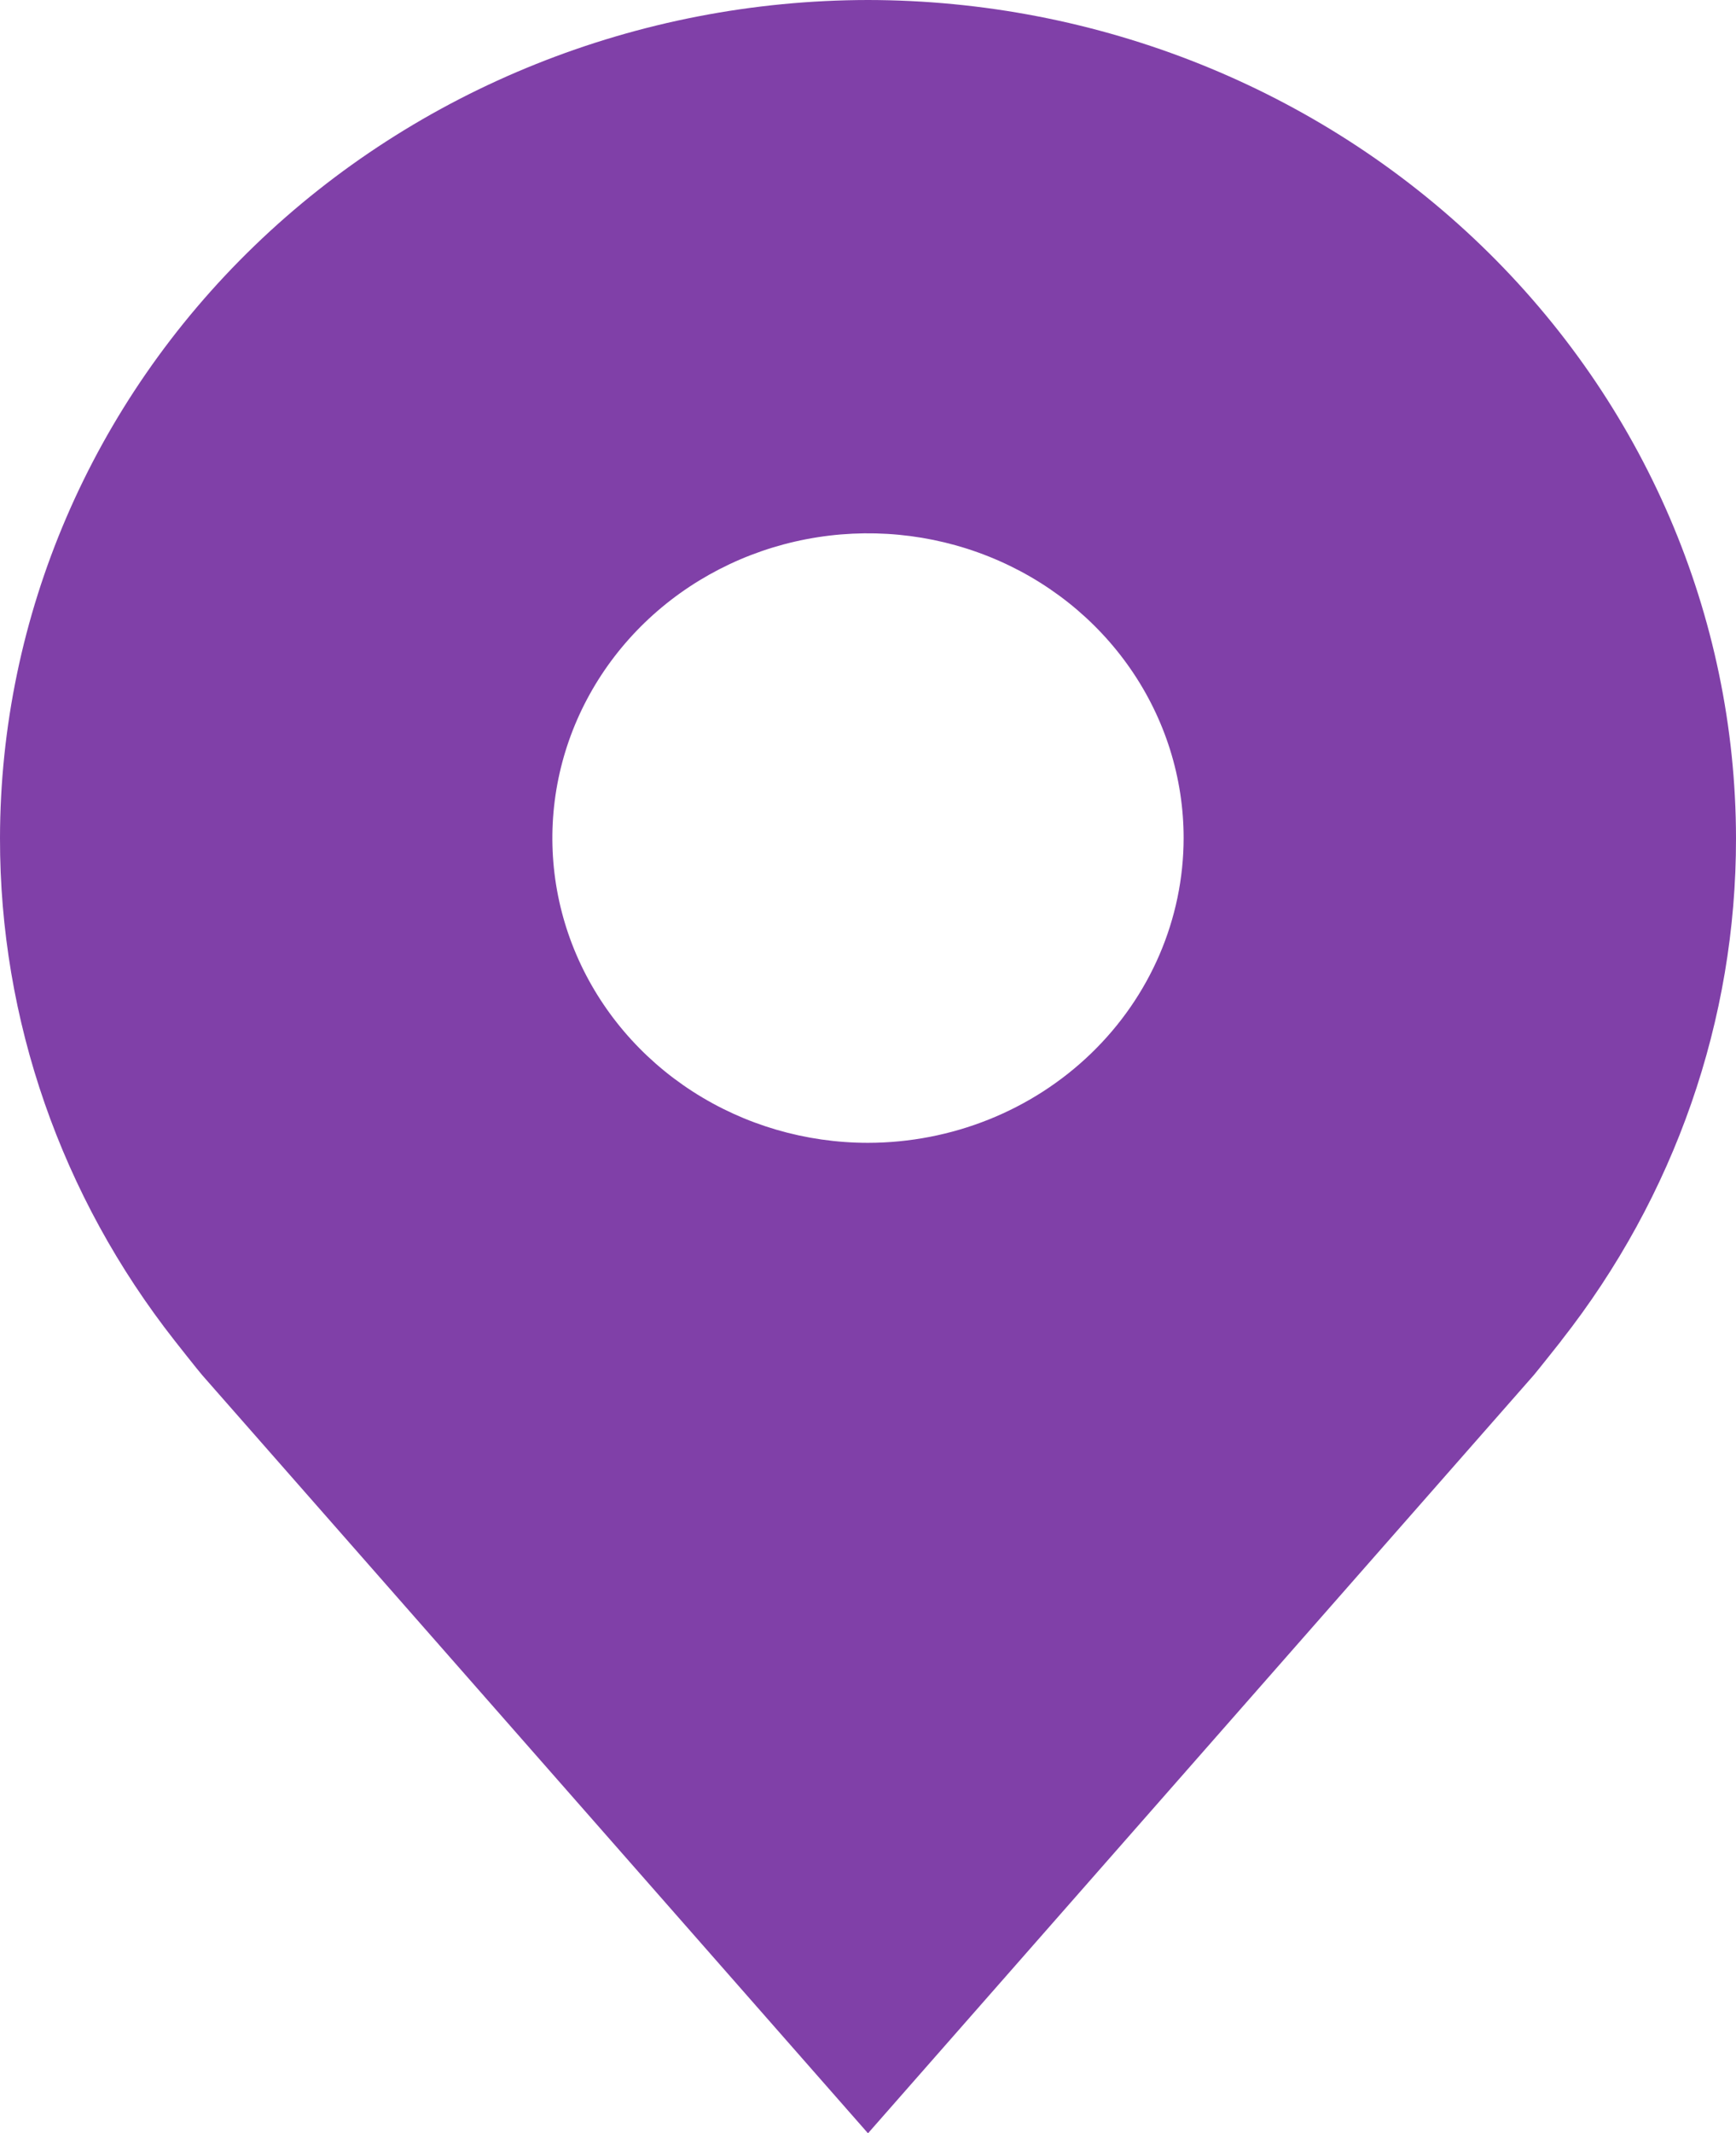 <svg width="70" height="86" viewBox="0 0 70 86" fill="none" xmlns="http://www.w3.org/2000/svg">
<path d="M35 0C25.721 0.011 16.825 3.574 10.263 9.907C3.702 16.241 0.011 24.828 3.72364e-05 33.786C-0.011 41.106 2.466 48.227 7.051 54.057C7.051 54.057 8.005 55.27 8.161 55.445L35 86L61.851 55.43C61.991 55.267 62.949 54.057 62.949 54.057L62.952 54.048C67.535 48.22 70.011 41.102 70 33.786C69.989 24.828 66.298 16.241 59.737 9.907C53.175 3.574 44.279 0.011 35 0ZM35 46.071C32.483 46.071 30.022 45.351 27.929 44.001C25.836 42.651 24.205 40.732 23.241 38.487C22.278 36.242 22.026 33.772 22.517 31.389C23.008 29.006 24.221 26.817 26 25.098C27.78 23.38 30.048 22.21 32.517 21.736C34.986 21.262 37.545 21.505 39.87 22.435C42.196 23.365 44.184 24.94 45.582 26.96C46.981 28.98 47.727 31.356 47.727 33.786C47.723 37.043 46.381 40.165 43.995 42.468C41.609 44.772 38.374 46.067 35 46.071Z" fill="#8040A8"/>
</svg>
